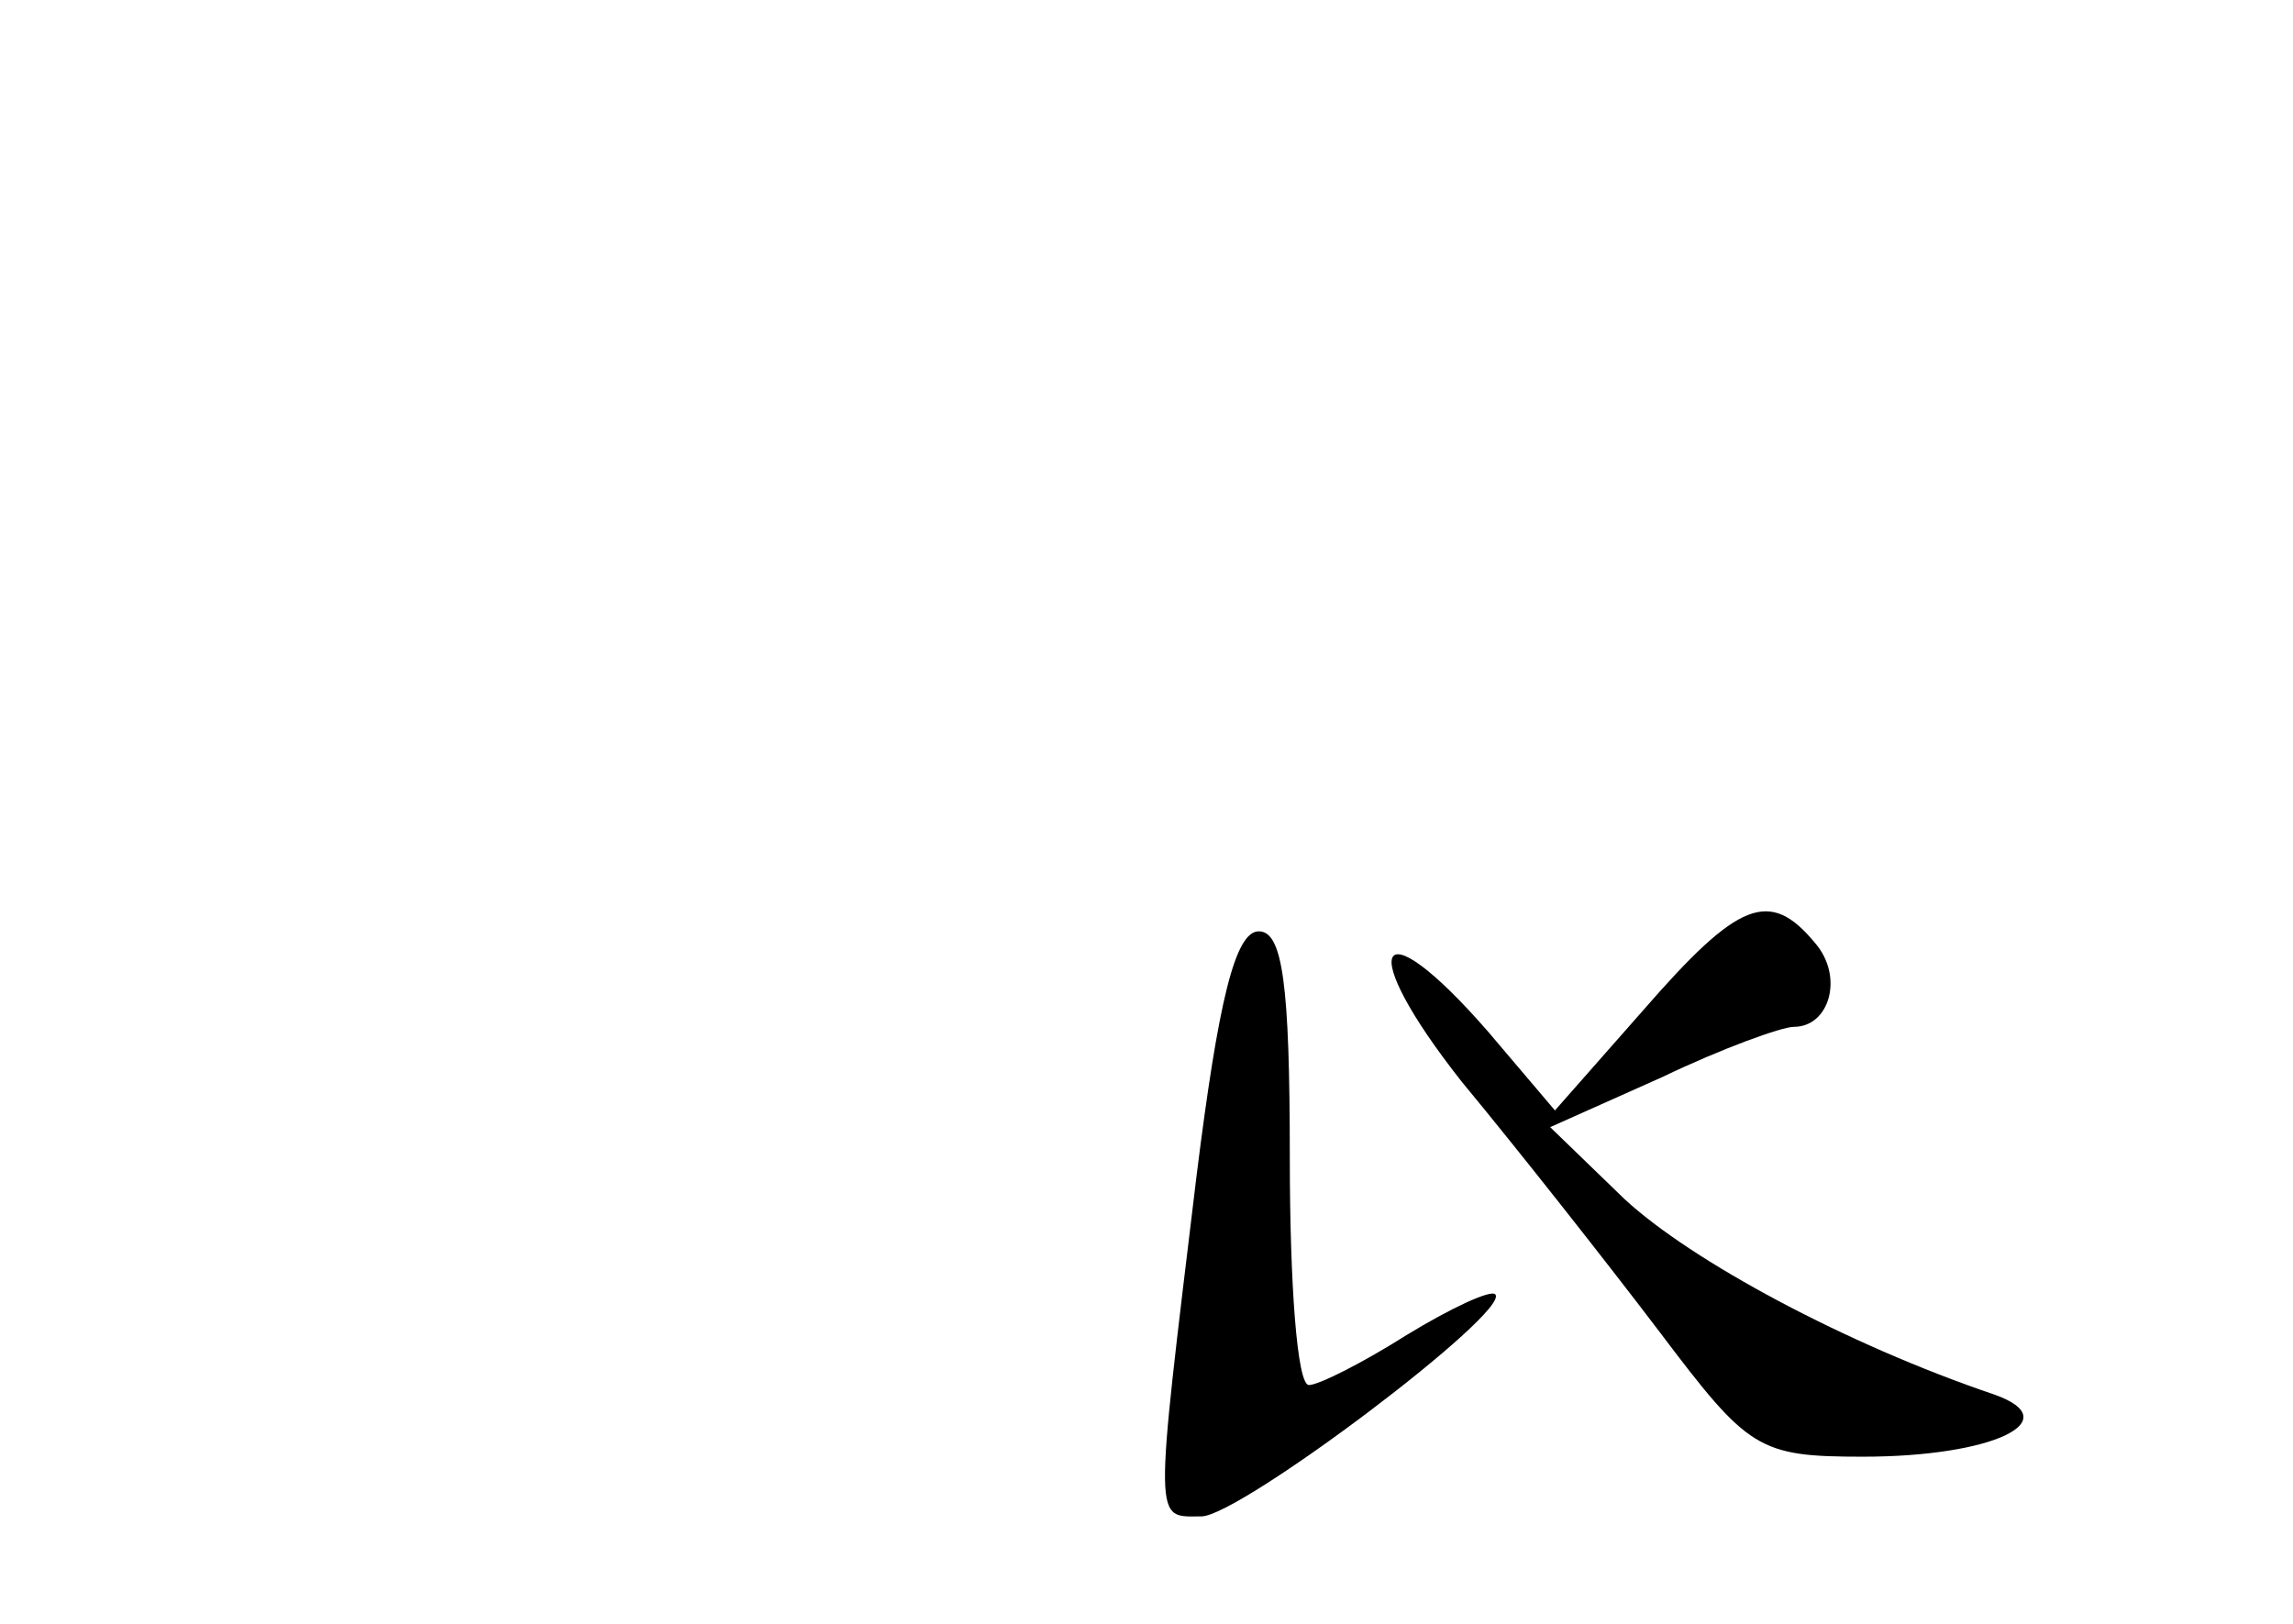 <?xml version="1.0" standalone="no"?>
<!DOCTYPE svg PUBLIC "-//W3C//DTD SVG 20010904//EN"
 "http://www.w3.org/TR/2001/REC-SVG-20010904/DTD/svg10.dtd">
<svg version="1.0" xmlns="http://www.w3.org/2000/svg"
 width="96pt" height="68pt" viewBox="0 0 96 68"
 preserveAspectRatio="xMidYMid meet">
<g transform="translate(0,68) scale(0.1,-0.1)"
fill="#000000" stroke="none">
<path d="M688 257 l-37 -42 -28 33 c-47 54 -56 36 -11 -21 24 -29 61 -76 83
-105 37 -49 41 -52 85 -52 54 0 86 15 55 26 -62 21 -127 56 -155 82 l-31 30
47 21 c25 12 50 21 55 21 15 0 21 21 9 35 -19 23 -32 18 -72 -28z"/>
<path d="M501 188 c-18 -149 -18 -143 2 -143 16 0 130 86 123 93 -2 2 -19 -6
-37 -17 -19 -12 -37 -21 -41 -21 -5 0 -8 43 -8 95 0 73 -3 95 -13 95 -10 0
-17 -30 -26 -102z"/>
</g>
</svg>
